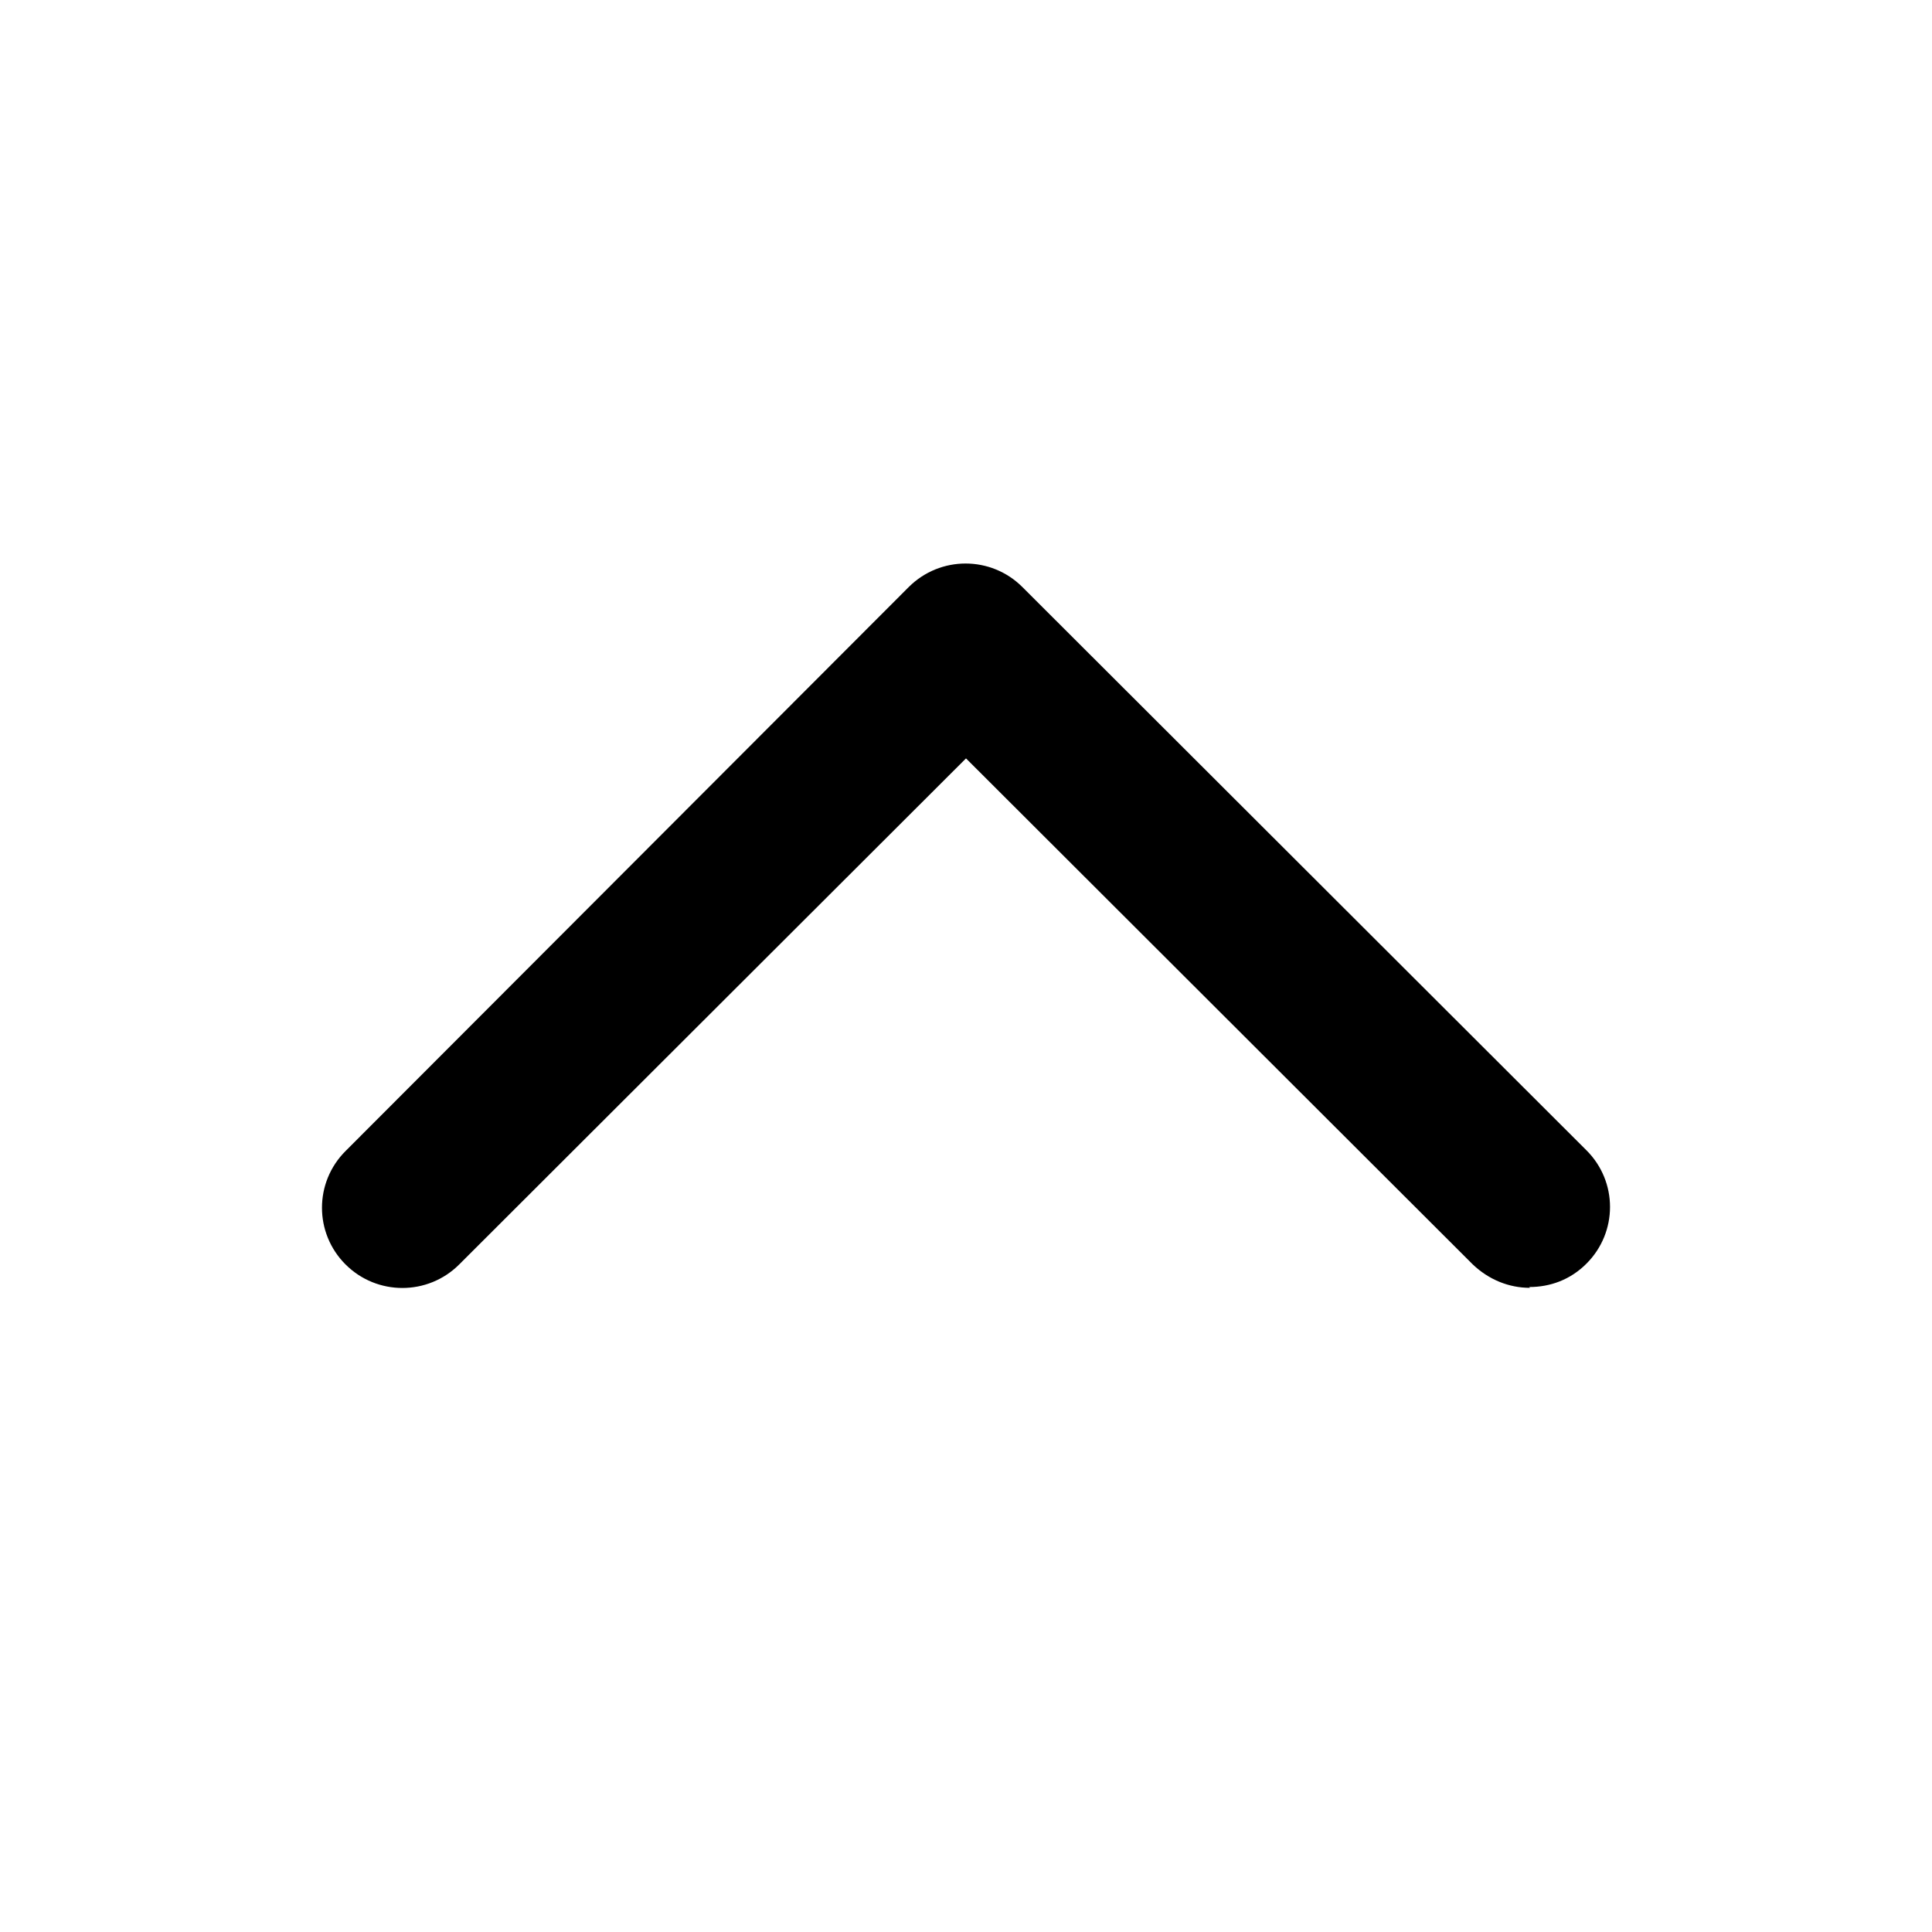 <svg width="24" height="24" viewBox="0 0 24 24" fill="none" xmlns="http://www.w3.org/2000/svg">
<path d="M19.006 15.998C18.746 15.998 18.496 15.898 18.296 15.708L12 9.421L5.704 15.708C5.314 16.097 4.683 16.097 4.293 15.708C3.902 15.318 3.902 14.688 4.293 14.298L11.289 7.292C11.68 6.903 12.31 6.903 12.7 7.292L19.707 14.289C20.098 14.678 20.098 15.308 19.707 15.698C19.507 15.898 19.257 15.988 18.996 15.988L19.006 15.998Z" fill="currentColor"/>
</svg>
